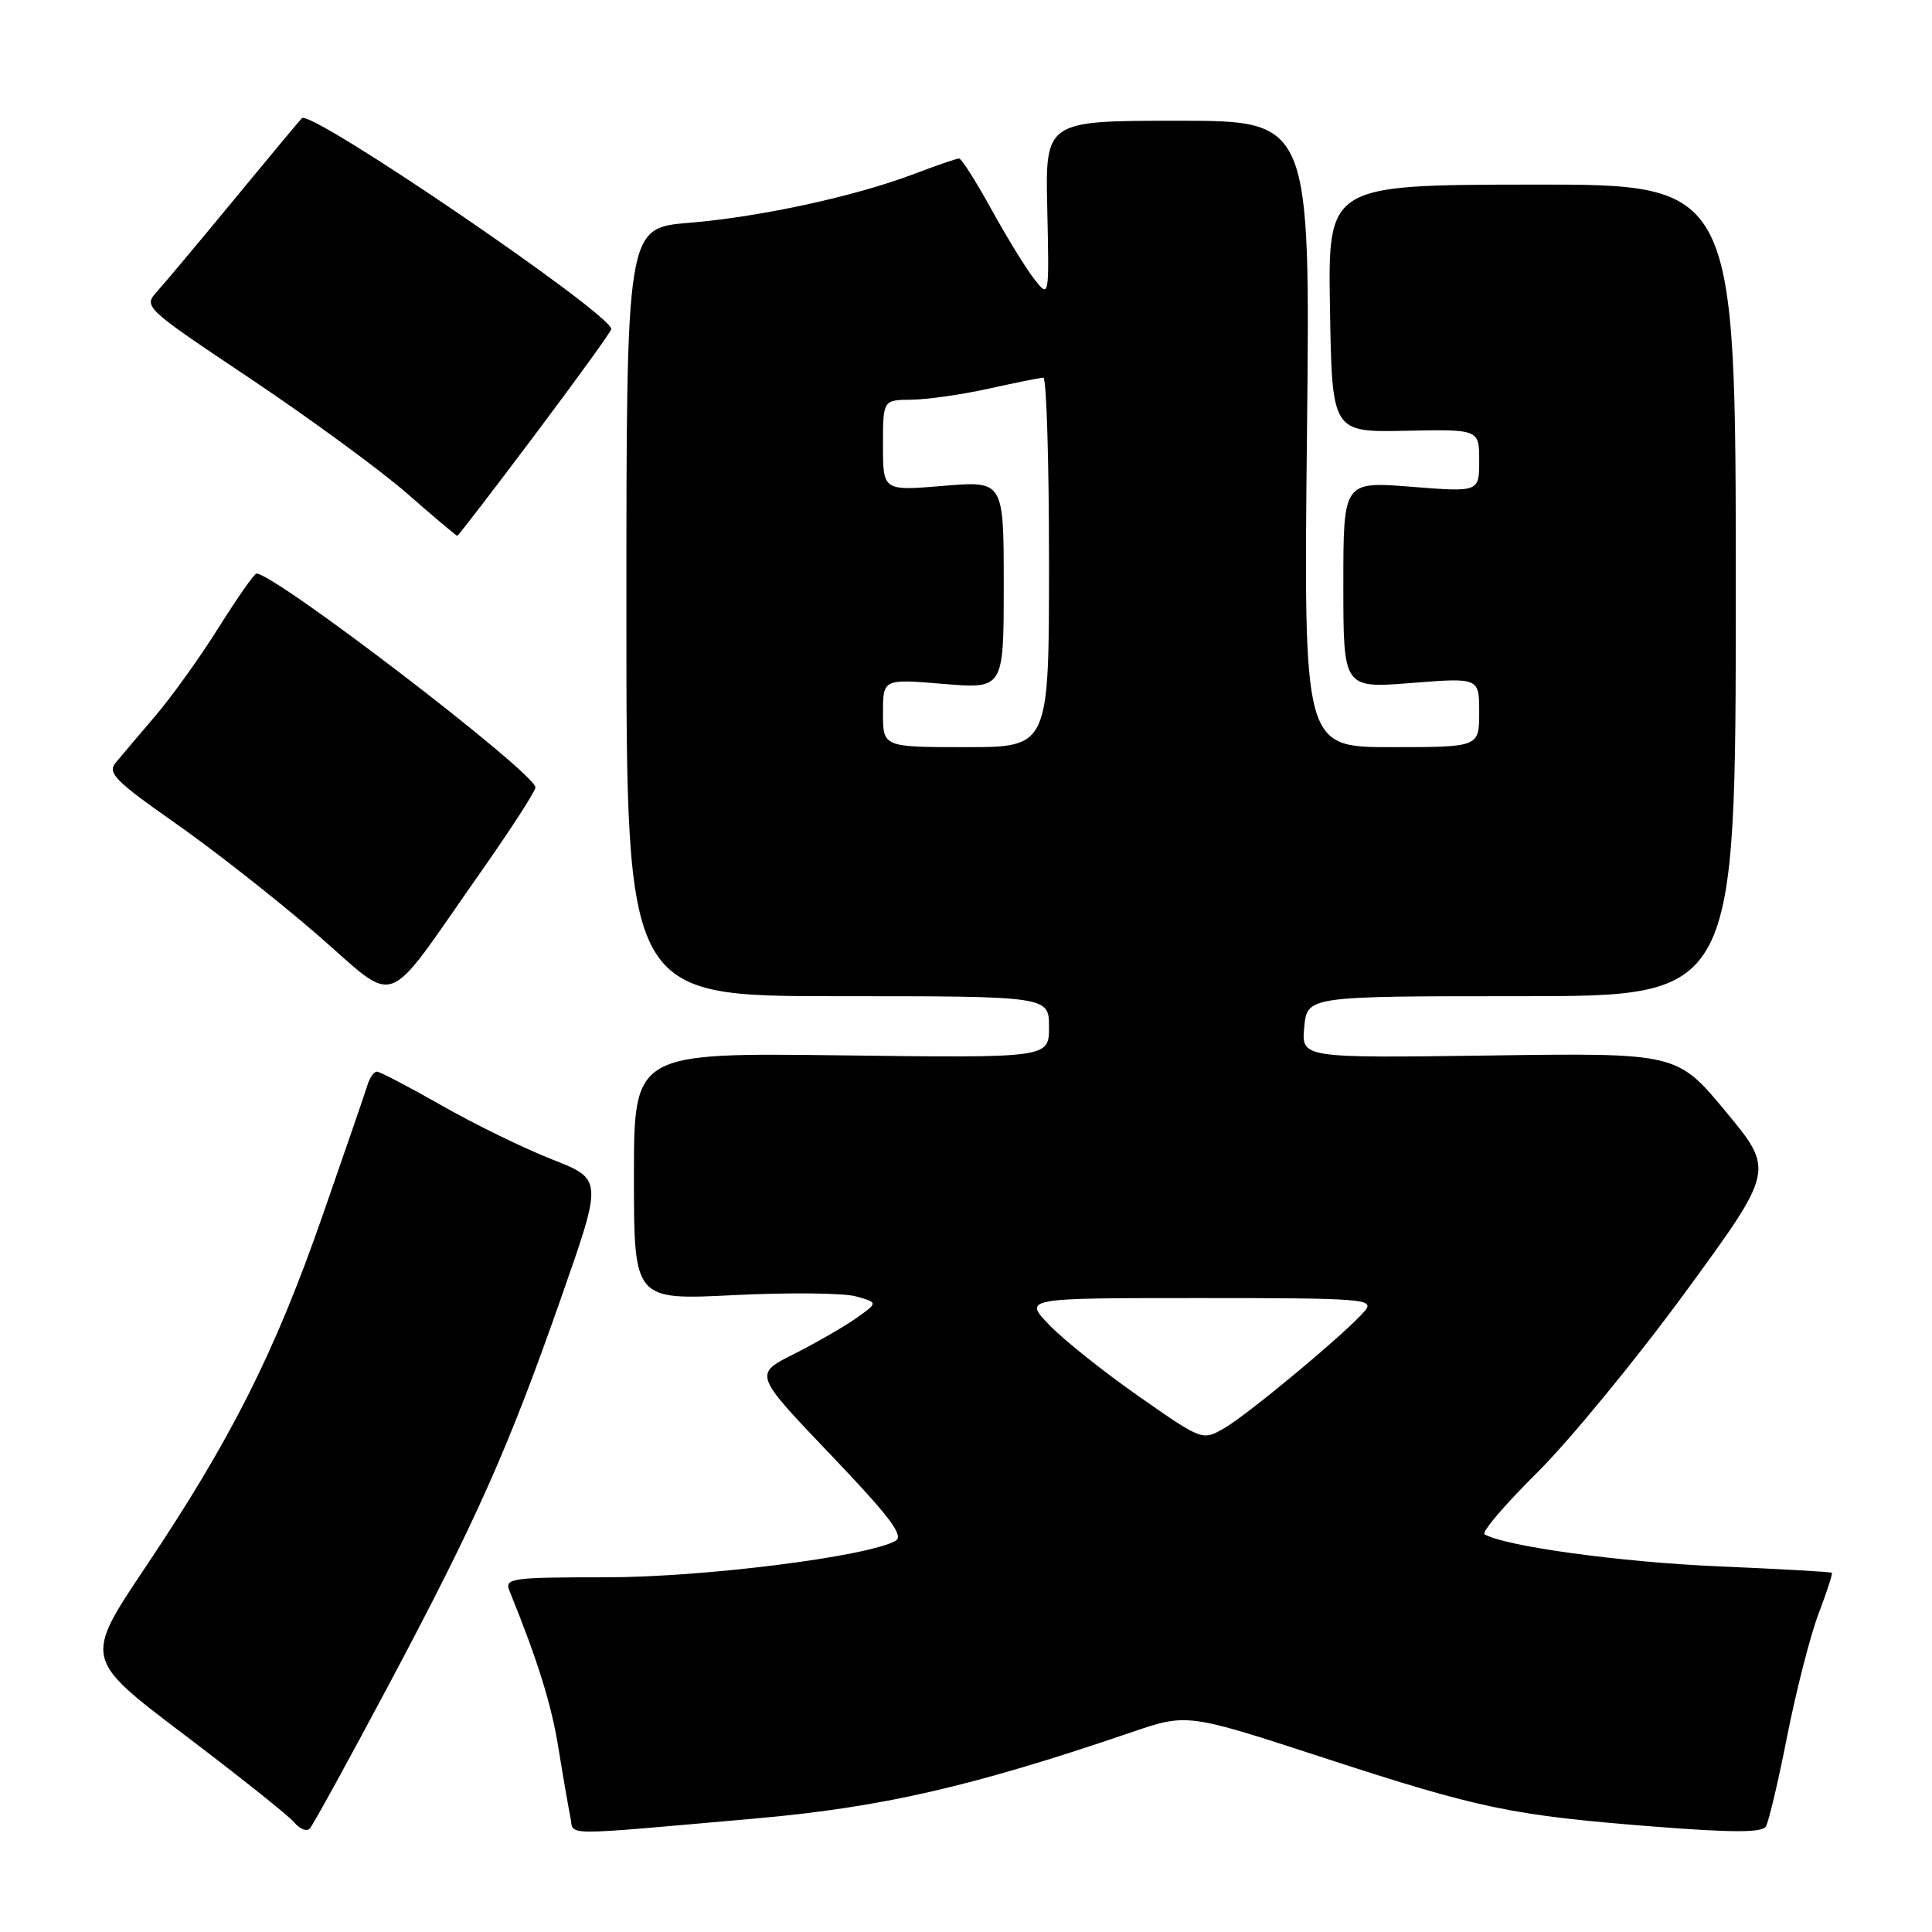 <?xml version="1.0" encoding="UTF-8" standalone="no"?>
<!DOCTYPE svg PUBLIC "-//W3C//DTD SVG 1.1//EN" "http://www.w3.org/Graphics/SVG/1.1/DTD/svg11.dtd" >
<svg xmlns="http://www.w3.org/2000/svg" xmlns:xlink="http://www.w3.org/1999/xlink" version="1.1" viewBox="0 0 256 256">
 <g >
 <path fill="currentColor"
d=" M 51.39 223.48 C 63.13 201.43 67.33 192.02 74.38 171.88 C 79.86 156.26 79.86 156.26 73.16 153.63 C 69.47 152.18 62.90 148.98 58.56 146.50 C 54.21 144.03 50.34 142.00 49.95 142.00 C 49.55 142.00 48.99 142.79 48.70 143.75 C 48.41 144.71 45.71 152.55 42.71 161.16 C 36.39 179.29 30.63 190.72 19.26 207.68 C 11.13 219.81 11.13 219.81 24.39 229.84 C 31.69 235.37 38.26 240.60 38.99 241.48 C 39.72 242.36 40.65 242.73 41.05 242.29 C 41.46 241.86 46.11 233.39 51.39 223.48 Z  M 100.00 240.97 C 116.76 239.50 128.81 236.74 149.91 229.54 C 157.31 227.01 157.31 227.01 175.41 232.92 C 196.16 239.69 200.31 240.55 219.40 242.05 C 229.56 242.84 233.48 242.84 233.98 242.03 C 234.36 241.42 235.64 236.01 236.82 230.00 C 238.01 224.00 239.87 216.73 240.96 213.85 C 242.06 210.97 242.85 208.52 242.73 208.40 C 242.60 208.28 235.75 207.89 227.50 207.54 C 214.63 206.98 199.35 204.88 196.71 203.30 C 196.27 203.04 199.42 199.35 203.71 195.10 C 207.99 190.85 216.82 180.10 223.32 171.22 C 235.13 155.07 235.13 155.07 228.67 147.29 C 222.22 139.51 222.22 139.51 197.32 139.86 C 172.43 140.20 172.43 140.20 172.82 136.10 C 173.21 132.00 173.21 132.00 201.61 132.00 C 230.00 132.00 230.00 132.00 230.00 78.21 C 230.00 24.42 230.00 24.42 202.98 24.46 C 175.95 24.50 175.95 24.50 176.23 40.89 C 176.50 57.28 176.50 57.28 186.25 57.08 C 196.00 56.88 196.00 56.88 196.00 61.05 C 196.00 65.21 196.00 65.21 187.00 64.50 C 178.00 63.79 178.00 63.79 178.00 77.50 C 178.00 91.21 178.00 91.21 187.00 90.50 C 196.00 89.79 196.00 89.79 196.00 94.39 C 196.00 99.00 196.00 99.00 184.37 99.00 C 172.74 99.00 172.74 99.00 173.18 57.50 C 173.63 16.00 173.63 16.00 156.07 16.00 C 138.50 16.00 138.50 16.00 138.77 27.75 C 139.03 39.50 139.03 39.50 137.06 37.00 C 135.97 35.62 133.42 31.46 131.37 27.75 C 129.33 24.04 127.40 21.00 127.08 21.00 C 126.76 21.00 124.07 21.93 121.09 23.06 C 113.26 26.03 100.74 28.75 91.25 29.53 C 83.00 30.21 83.00 30.21 83.00 81.10 C 83.00 132.00 83.00 132.00 111.00 132.00 C 139.00 132.00 139.00 132.00 139.00 136.09 C 139.00 140.19 139.00 140.19 111.50 139.84 C 84.00 139.50 84.00 139.50 84.00 155.88 C 84.00 172.27 84.00 172.27 97.25 171.61 C 104.54 171.25 111.82 171.32 113.43 171.78 C 116.36 172.61 116.36 172.61 113.43 174.68 C 111.82 175.81 108.11 177.95 105.19 179.42 C 99.88 182.09 99.88 182.09 110.02 192.71 C 117.96 201.03 119.83 203.51 118.66 204.17 C 114.91 206.27 93.22 209.00 80.29 209.00 C 67.83 209.00 66.84 209.13 67.49 210.75 C 71.29 220.12 73.07 225.85 74.00 231.65 C 74.61 235.42 75.32 239.52 75.58 240.78 C 76.11 243.31 73.61 243.29 100.00 240.97 Z  M 63.51 115.83 C 67.63 109.97 70.98 104.79 70.95 104.33 C 70.83 102.35 36.47 76.01 33.98 76.00 C 33.70 76.00 31.45 79.21 28.98 83.14 C 26.52 87.07 22.73 92.36 20.56 94.89 C 18.39 97.43 16.04 100.20 15.33 101.06 C 14.20 102.42 15.26 103.48 23.21 109.06 C 28.27 112.60 36.70 119.22 41.95 123.77 C 53.01 133.34 50.58 134.23 63.51 115.83 Z  M 70.91 57.57 C 76.46 50.18 81.00 43.90 81.00 43.61 C 81.00 41.58 41.16 14.42 40.00 15.66 C 39.57 16.12 35.50 21.00 30.97 26.50 C 26.44 32.00 21.88 37.44 20.85 38.58 C 18.97 40.66 19.00 40.69 33.23 50.21 C 41.08 55.47 50.39 62.29 53.93 65.38 C 57.46 68.47 60.46 71.00 60.59 71.00 C 60.72 71.00 65.37 64.95 70.91 57.57 Z  M 150.92 185.04 C 146.29 181.81 140.95 177.55 139.05 175.58 C 135.61 172.00 135.61 172.00 158.93 172.00 C 180.60 172.00 182.15 172.12 180.87 173.67 C 178.71 176.31 165.52 187.32 162.27 189.21 C 159.33 190.92 159.33 190.92 150.92 185.04 Z  M 117.00 94.48 C 117.00 89.95 117.00 89.95 125.00 90.62 C 133.00 91.29 133.00 91.29 133.00 77.50 C 133.00 63.71 133.00 63.71 125.00 64.38 C 117.00 65.05 117.00 65.05 117.00 59.02 C 117.00 53.00 117.00 53.00 120.75 52.96 C 122.81 52.95 127.42 52.29 131.00 51.50 C 134.57 50.71 137.84 50.05 138.25 50.04 C 138.66 50.02 139.00 61.02 139.00 74.50 C 139.00 99.00 139.00 99.00 128.00 99.00 C 117.00 99.00 117.00 99.00 117.00 94.48 Z "/>
</g>
</svg>